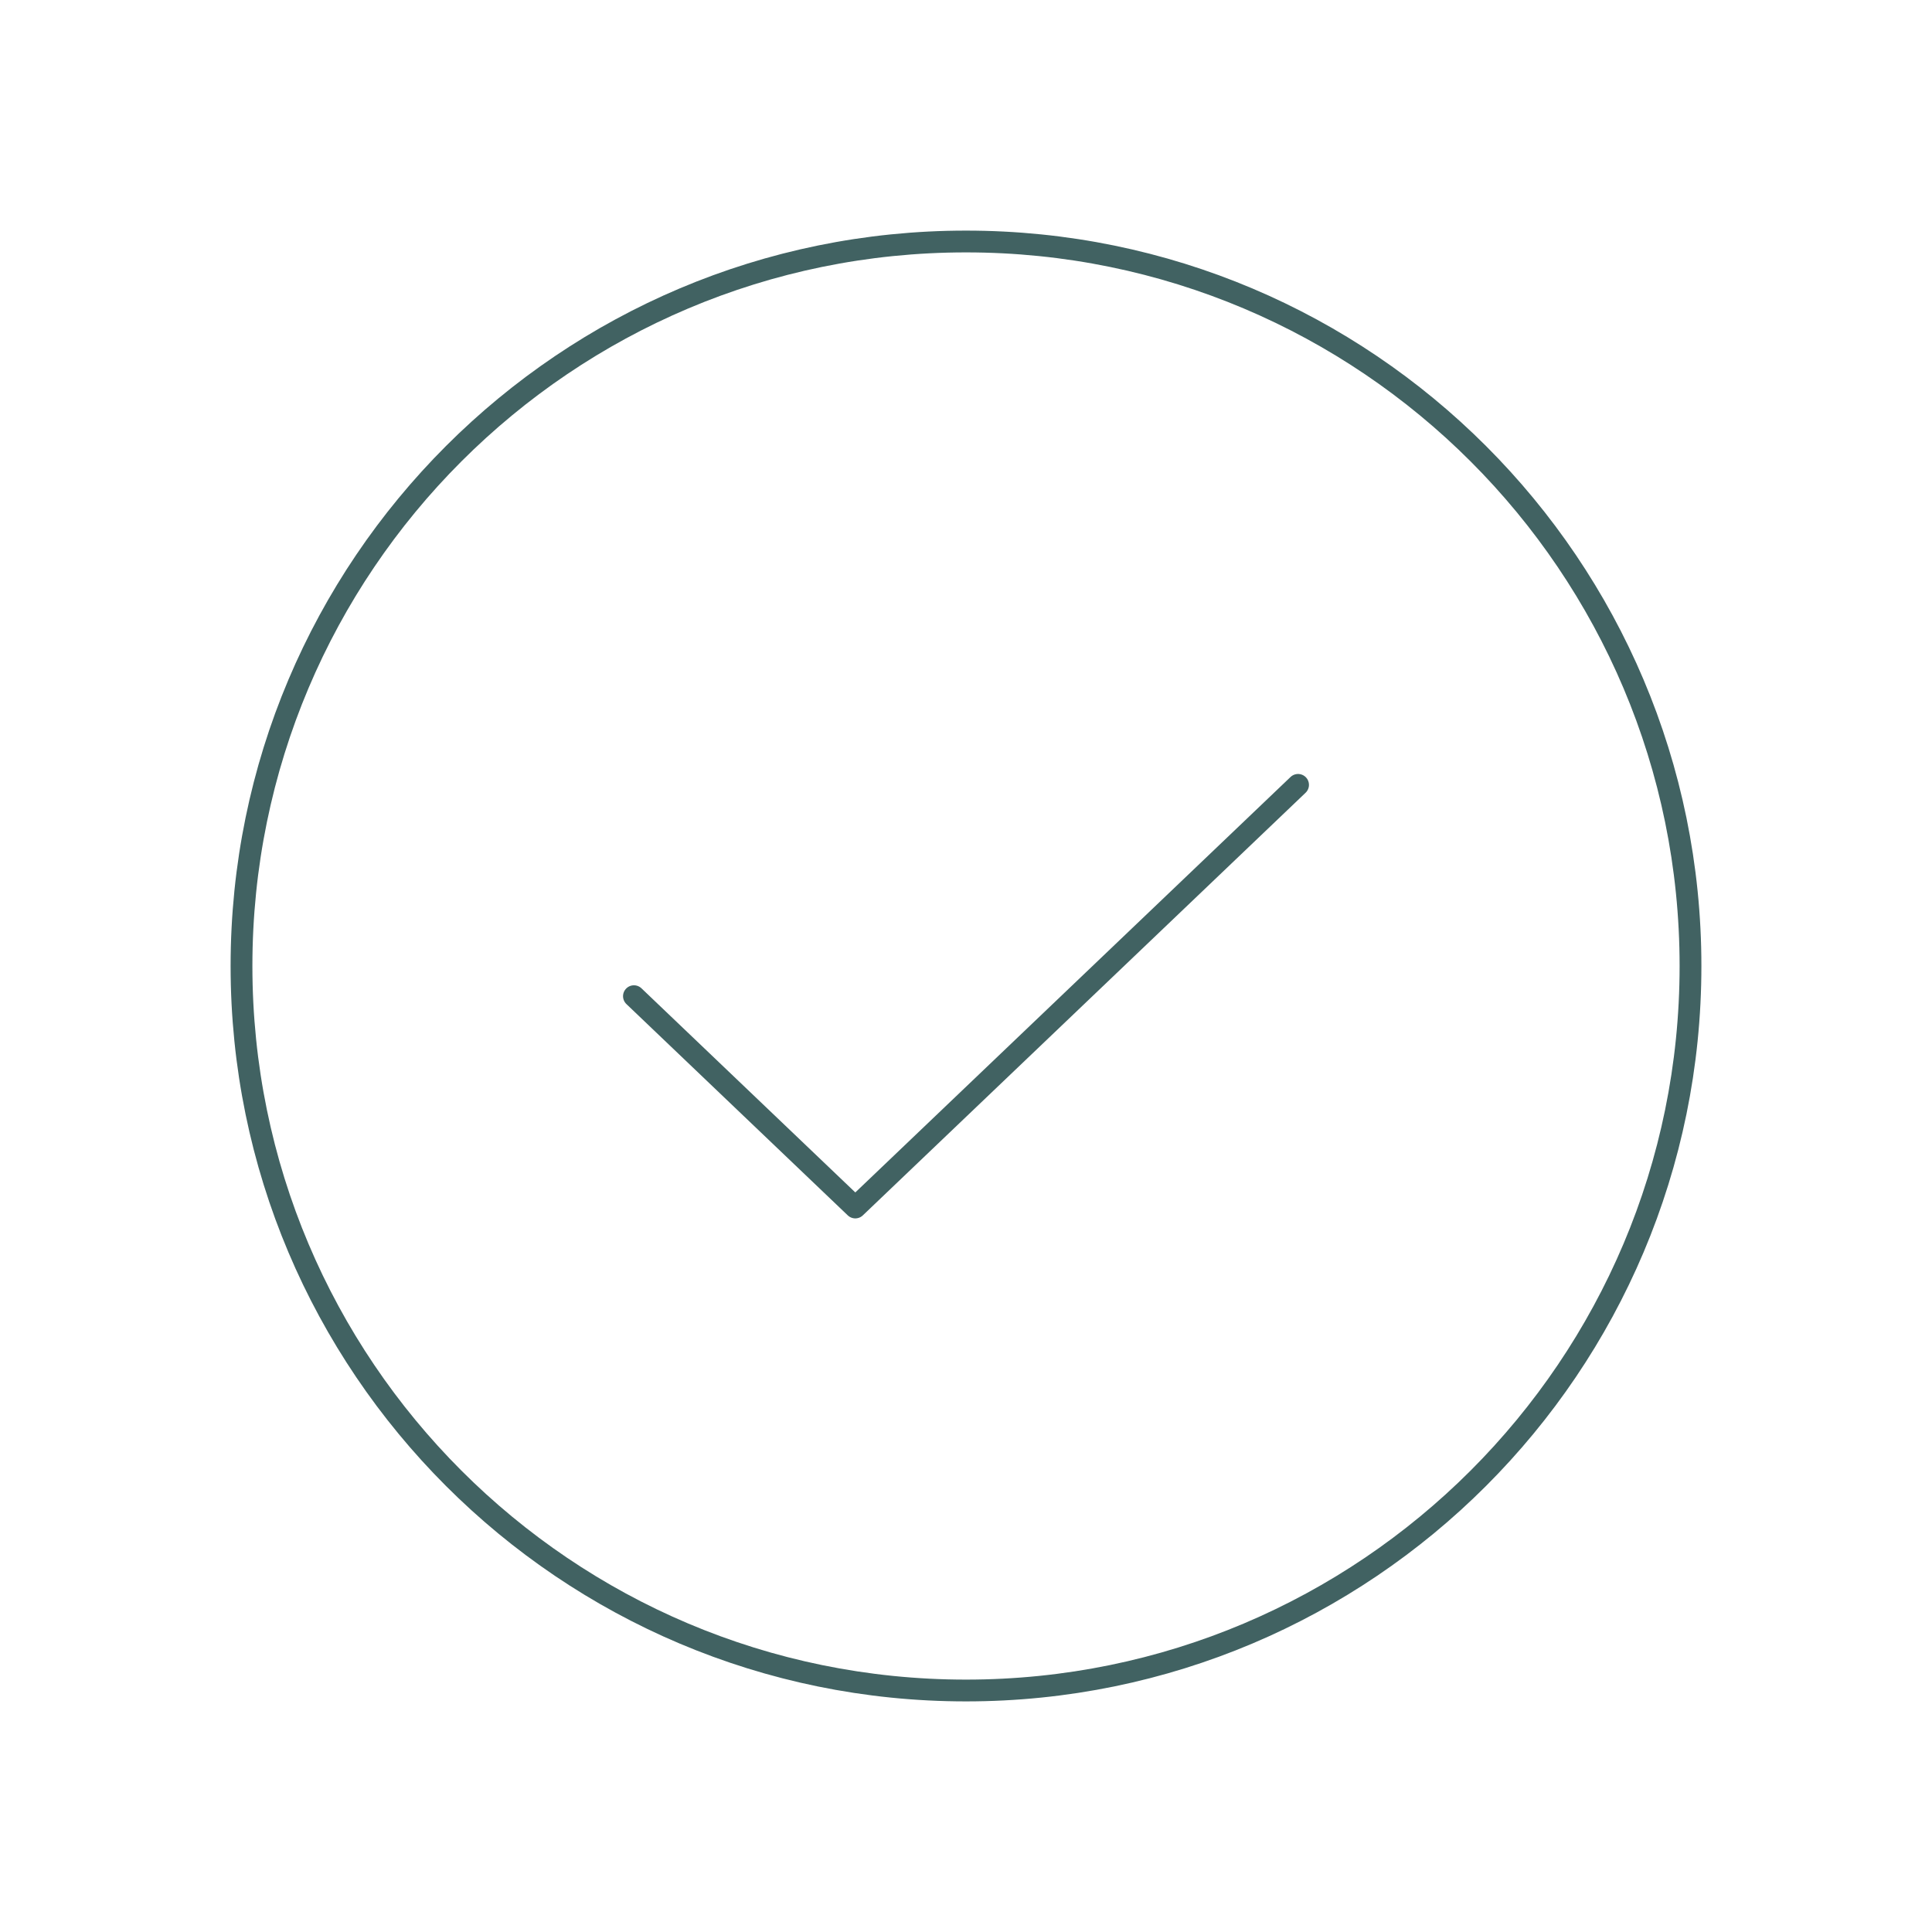 <svg width="266" height="266" viewBox="0 0 266 266" fill="none" xmlns="http://www.w3.org/2000/svg">
<path d="M178.719 108.062L117.76 166.25L87.281 137.156" stroke="#416262" stroke-width="3" stroke-linecap="round" stroke-linejoin="round"/>
<path d="M133 232.75C188.09 232.75 232.75 188.09 232.75 133C232.75 77.91 188.09 33.25 133 33.25C77.91 33.25 33.25 77.91 33.25 133C33.25 188.09 77.91 232.75 133 232.75Z" stroke="#416262" stroke-width="3" stroke-linecap="round" stroke-linejoin="round"/>
</svg>
